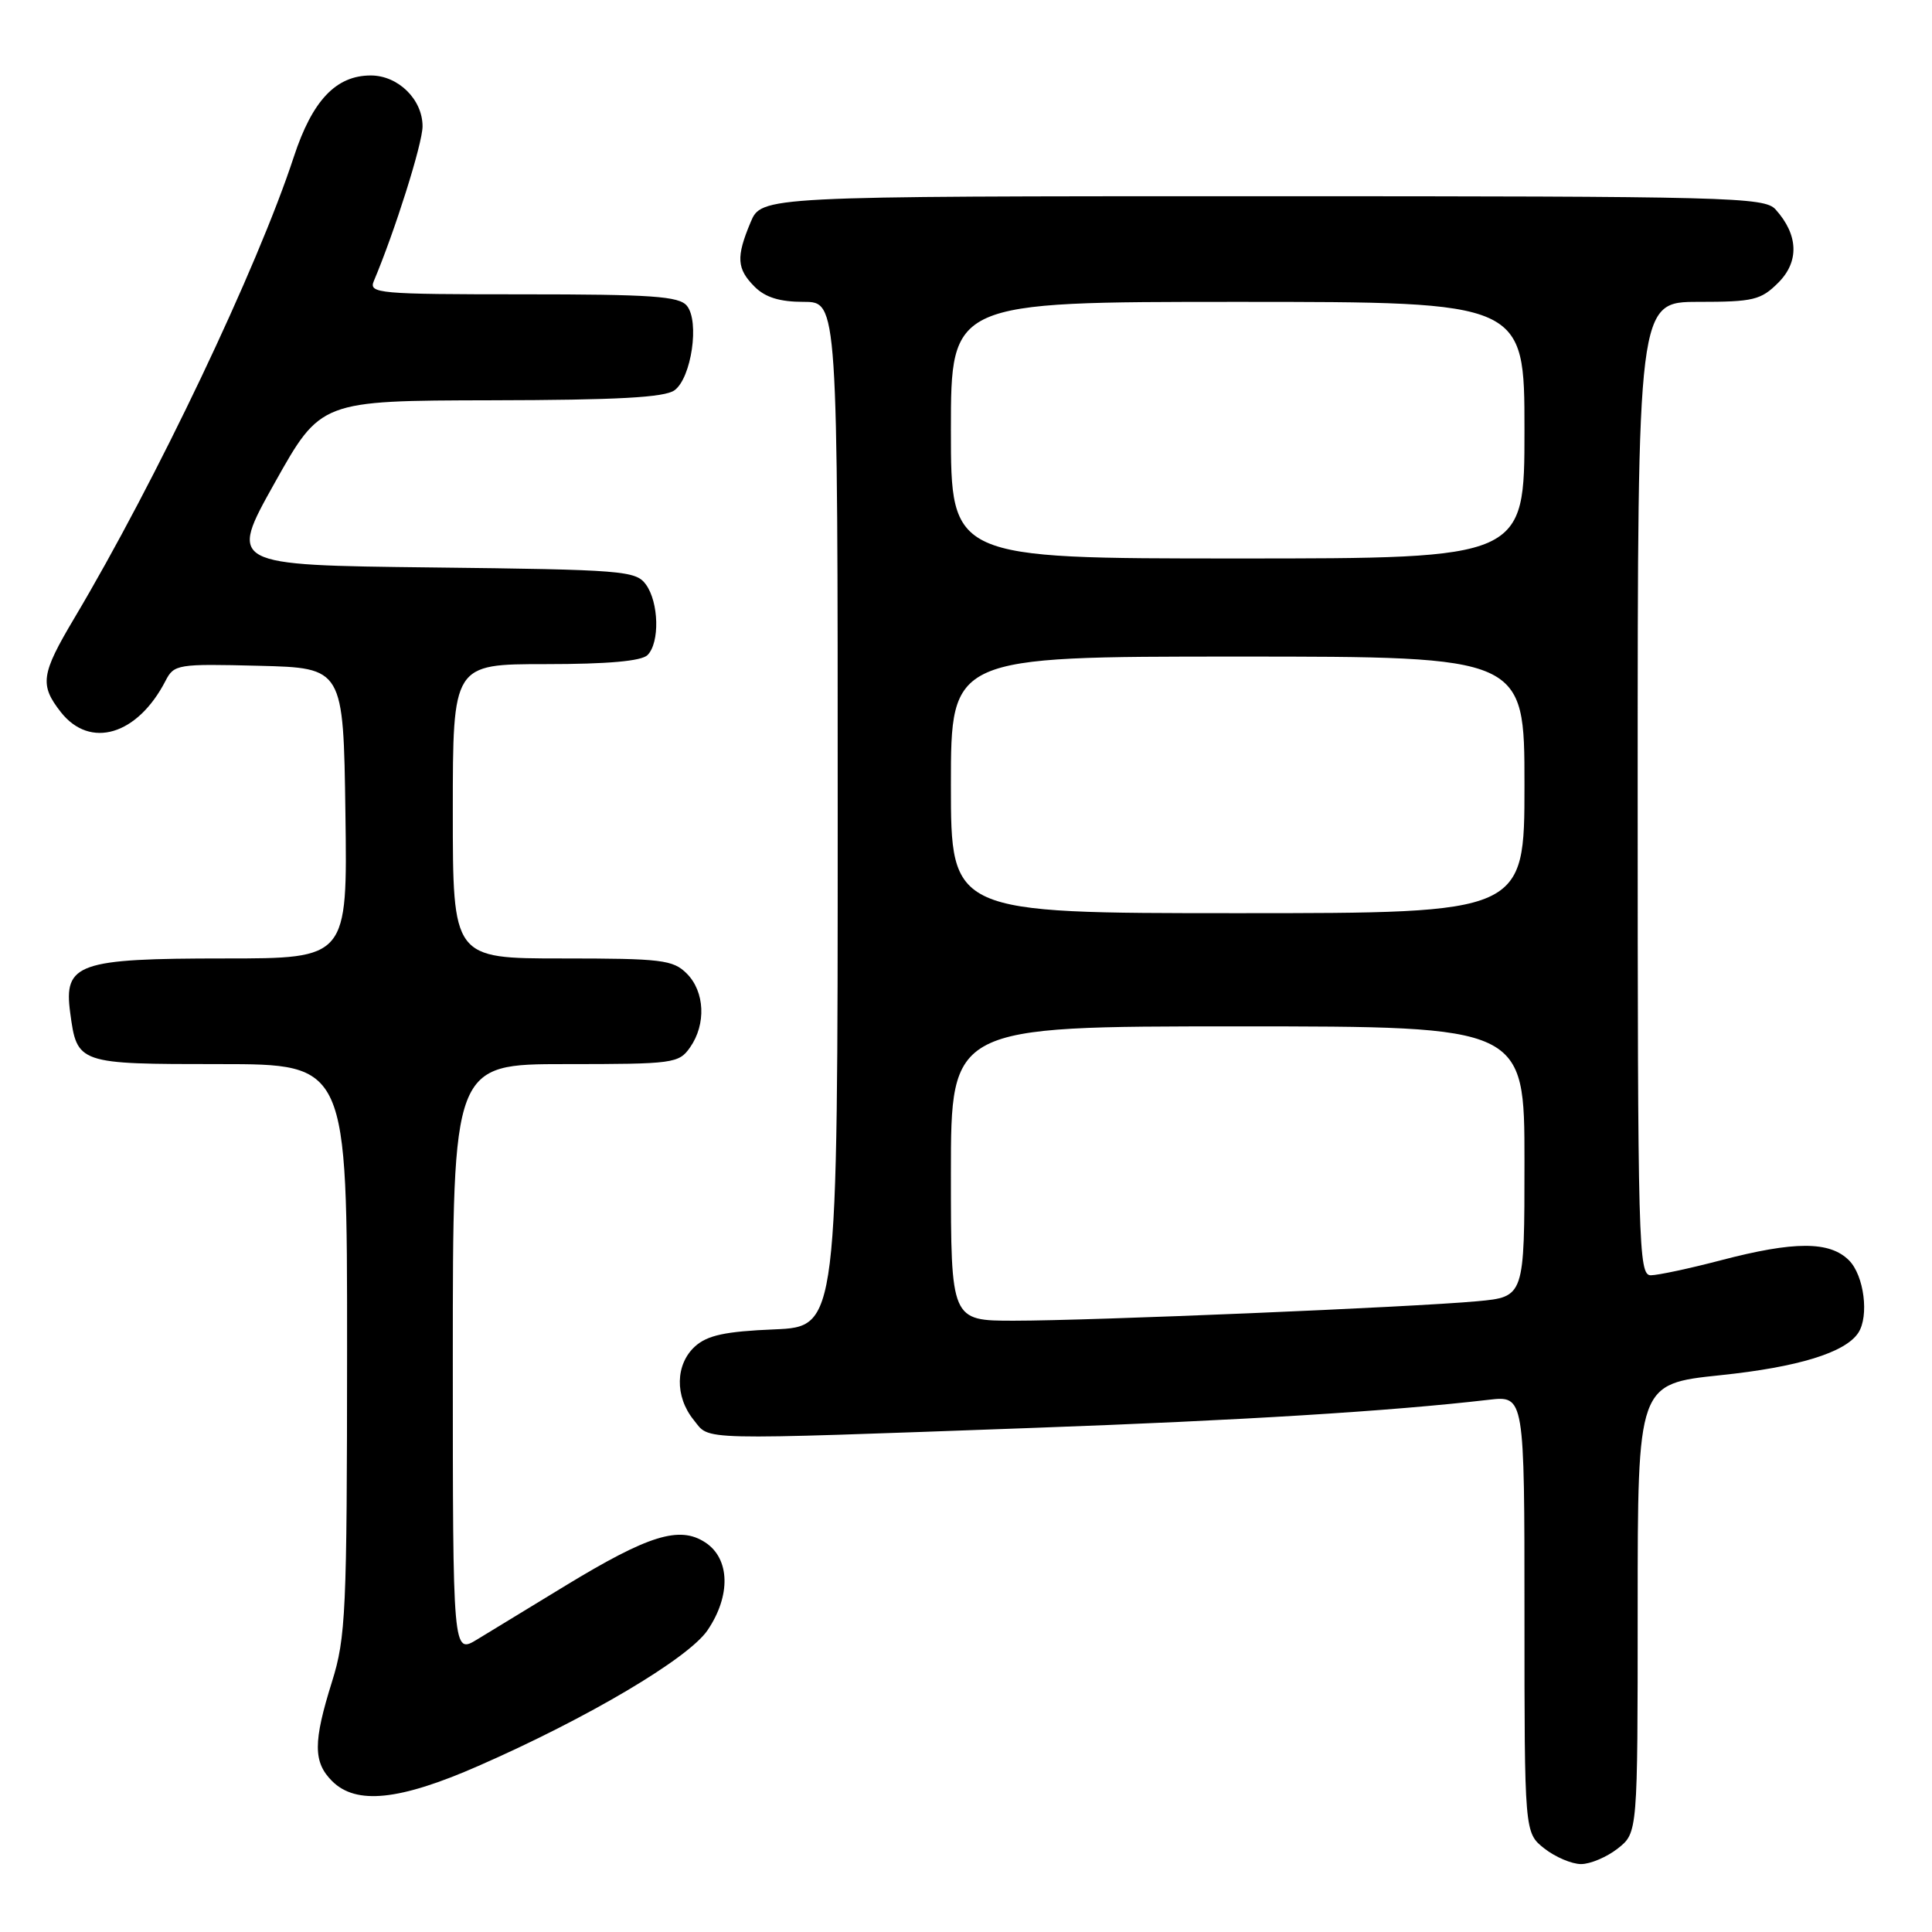 <?xml version="1.0" encoding="UTF-8" standalone="no"?>
<!DOCTYPE svg PUBLIC "-//W3C//DTD SVG 1.1//EN" "http://www.w3.org/Graphics/SVG/1.1/DTD/svg11.dtd" >
<svg xmlns="http://www.w3.org/2000/svg" xmlns:xlink="http://www.w3.org/1999/xlink" version="1.1" viewBox="0 0 256 256">
 <g >
 <path fill="currentColor"
d=" M 214.37 244.93 C 217.00 242.85 217.00 242.85 217.00 213.11 C 217.00 183.37 217.00 183.37 227.98 182.22 C 238.26 181.15 244.50 179.23 246.23 176.61 C 247.69 174.40 247.00 169.00 245.00 167.00 C 242.44 164.44 237.76 164.44 228.00 167.00 C 223.88 168.08 219.71 168.97 218.75 168.98 C 217.10 169.00 217.00 165.27 217.00 104.50 C 217.00 40.00 217.00 40.00 225.05 40.00 C 232.34 40.00 233.33 39.76 235.64 37.45 C 238.43 34.66 238.30 31.11 235.27 27.75 C 233.80 26.12 229.26 26.00 167.29 26.00 C 100.90 26.00 100.90 26.00 99.45 29.47 C 97.52 34.08 97.62 35.62 100.00 38.00 C 101.41 39.41 103.33 40.00 106.50 40.00 C 111.00 40.00 111.00 40.00 111.00 107.90 C 111.00 175.79 111.00 175.79 102.60 176.15 C 96.09 176.42 93.74 176.93 92.10 178.40 C 89.48 180.78 89.40 185.03 91.91 188.14 C 94.15 190.90 91.53 190.84 137.00 189.20 C 164.61 188.20 184.16 187.00 197.25 185.48 C 202.00 184.93 202.00 184.93 202.00 213.89 C 202.00 242.85 202.00 242.85 204.63 244.93 C 206.08 246.07 208.27 247.00 209.50 247.00 C 210.73 247.00 212.92 246.07 214.37 244.93 Z  M 63.40 233.99 C 77.92 227.63 91.21 219.75 93.75 216.02 C 96.86 211.44 96.74 206.53 93.45 204.38 C 90.04 202.14 85.94 203.41 74.94 210.10 C 70.30 212.93 65.04 216.13 63.25 217.22 C 60.00 219.20 60.00 219.20 60.00 180.10 C 60.00 141.00 60.00 141.00 74.94 141.00 C 89.25 141.00 89.95 140.91 91.44 138.78 C 93.59 135.71 93.39 131.39 91.00 129.00 C 89.18 127.18 87.67 127.00 74.50 127.00 C 60.00 127.00 60.00 127.00 60.00 107.50 C 60.00 88.00 60.00 88.00 72.30 88.00 C 80.53 88.00 85.00 87.60 85.80 86.80 C 87.44 85.16 87.31 79.81 85.58 77.44 C 84.25 75.62 82.54 75.48 57.23 75.19 C 30.30 74.88 30.30 74.88 36.40 63.98 C 42.50 53.09 42.50 53.09 65.06 53.04 C 81.80 53.01 88.07 52.67 89.38 51.71 C 91.62 50.07 92.72 42.57 91.01 40.51 C 89.97 39.25 86.32 39.00 69.27 39.00 C 50.15 39.00 48.84 38.88 49.53 37.25 C 52.31 30.67 55.98 19.05 55.99 16.75 C 56.00 13.19 52.77 10.00 49.13 10.00 C 44.52 10.00 41.39 13.31 38.94 20.76 C 34.11 35.50 20.69 63.69 9.83 81.94 C 5.43 89.34 5.23 90.75 8.07 94.37 C 11.95 99.29 18.22 97.41 21.93 90.22 C 23.06 88.02 23.52 87.95 34.30 88.22 C 45.50 88.50 45.50 88.50 45.77 107.75 C 46.04 127.00 46.04 127.00 29.74 127.00 C 10.34 127.00 8.42 127.67 9.30 134.18 C 10.21 140.97 10.30 141.00 29.12 141.00 C 46.00 141.00 46.00 141.00 45.99 178.75 C 45.98 213.60 45.82 216.99 43.99 222.84 C 41.49 230.82 41.49 233.49 44.00 236.00 C 47.18 239.18 52.92 238.59 63.40 233.99 Z  M 126.00 155.50 C 126.00 136.00 126.00 136.00 164.00 136.00 C 202.00 136.00 202.00 136.00 202.00 153.92 C 202.00 171.84 202.00 171.84 195.75 172.42 C 187.22 173.21 144.63 175.00 134.35 175.00 C 126.00 175.00 126.00 175.00 126.00 155.50 Z  M 126.00 104.00 C 126.00 87.00 126.00 87.00 164.00 87.00 C 202.00 87.00 202.00 87.00 202.00 104.00 C 202.00 121.00 202.00 121.00 164.00 121.00 C 126.00 121.00 126.00 121.00 126.00 104.00 Z  M 126.00 57.00 C 126.00 40.00 126.00 40.00 164.00 40.00 C 202.00 40.00 202.00 40.00 202.00 57.00 C 202.00 74.00 202.00 74.00 164.00 74.00 C 126.00 74.00 126.00 74.00 126.00 57.00 Z "/>
</g>
</svg>